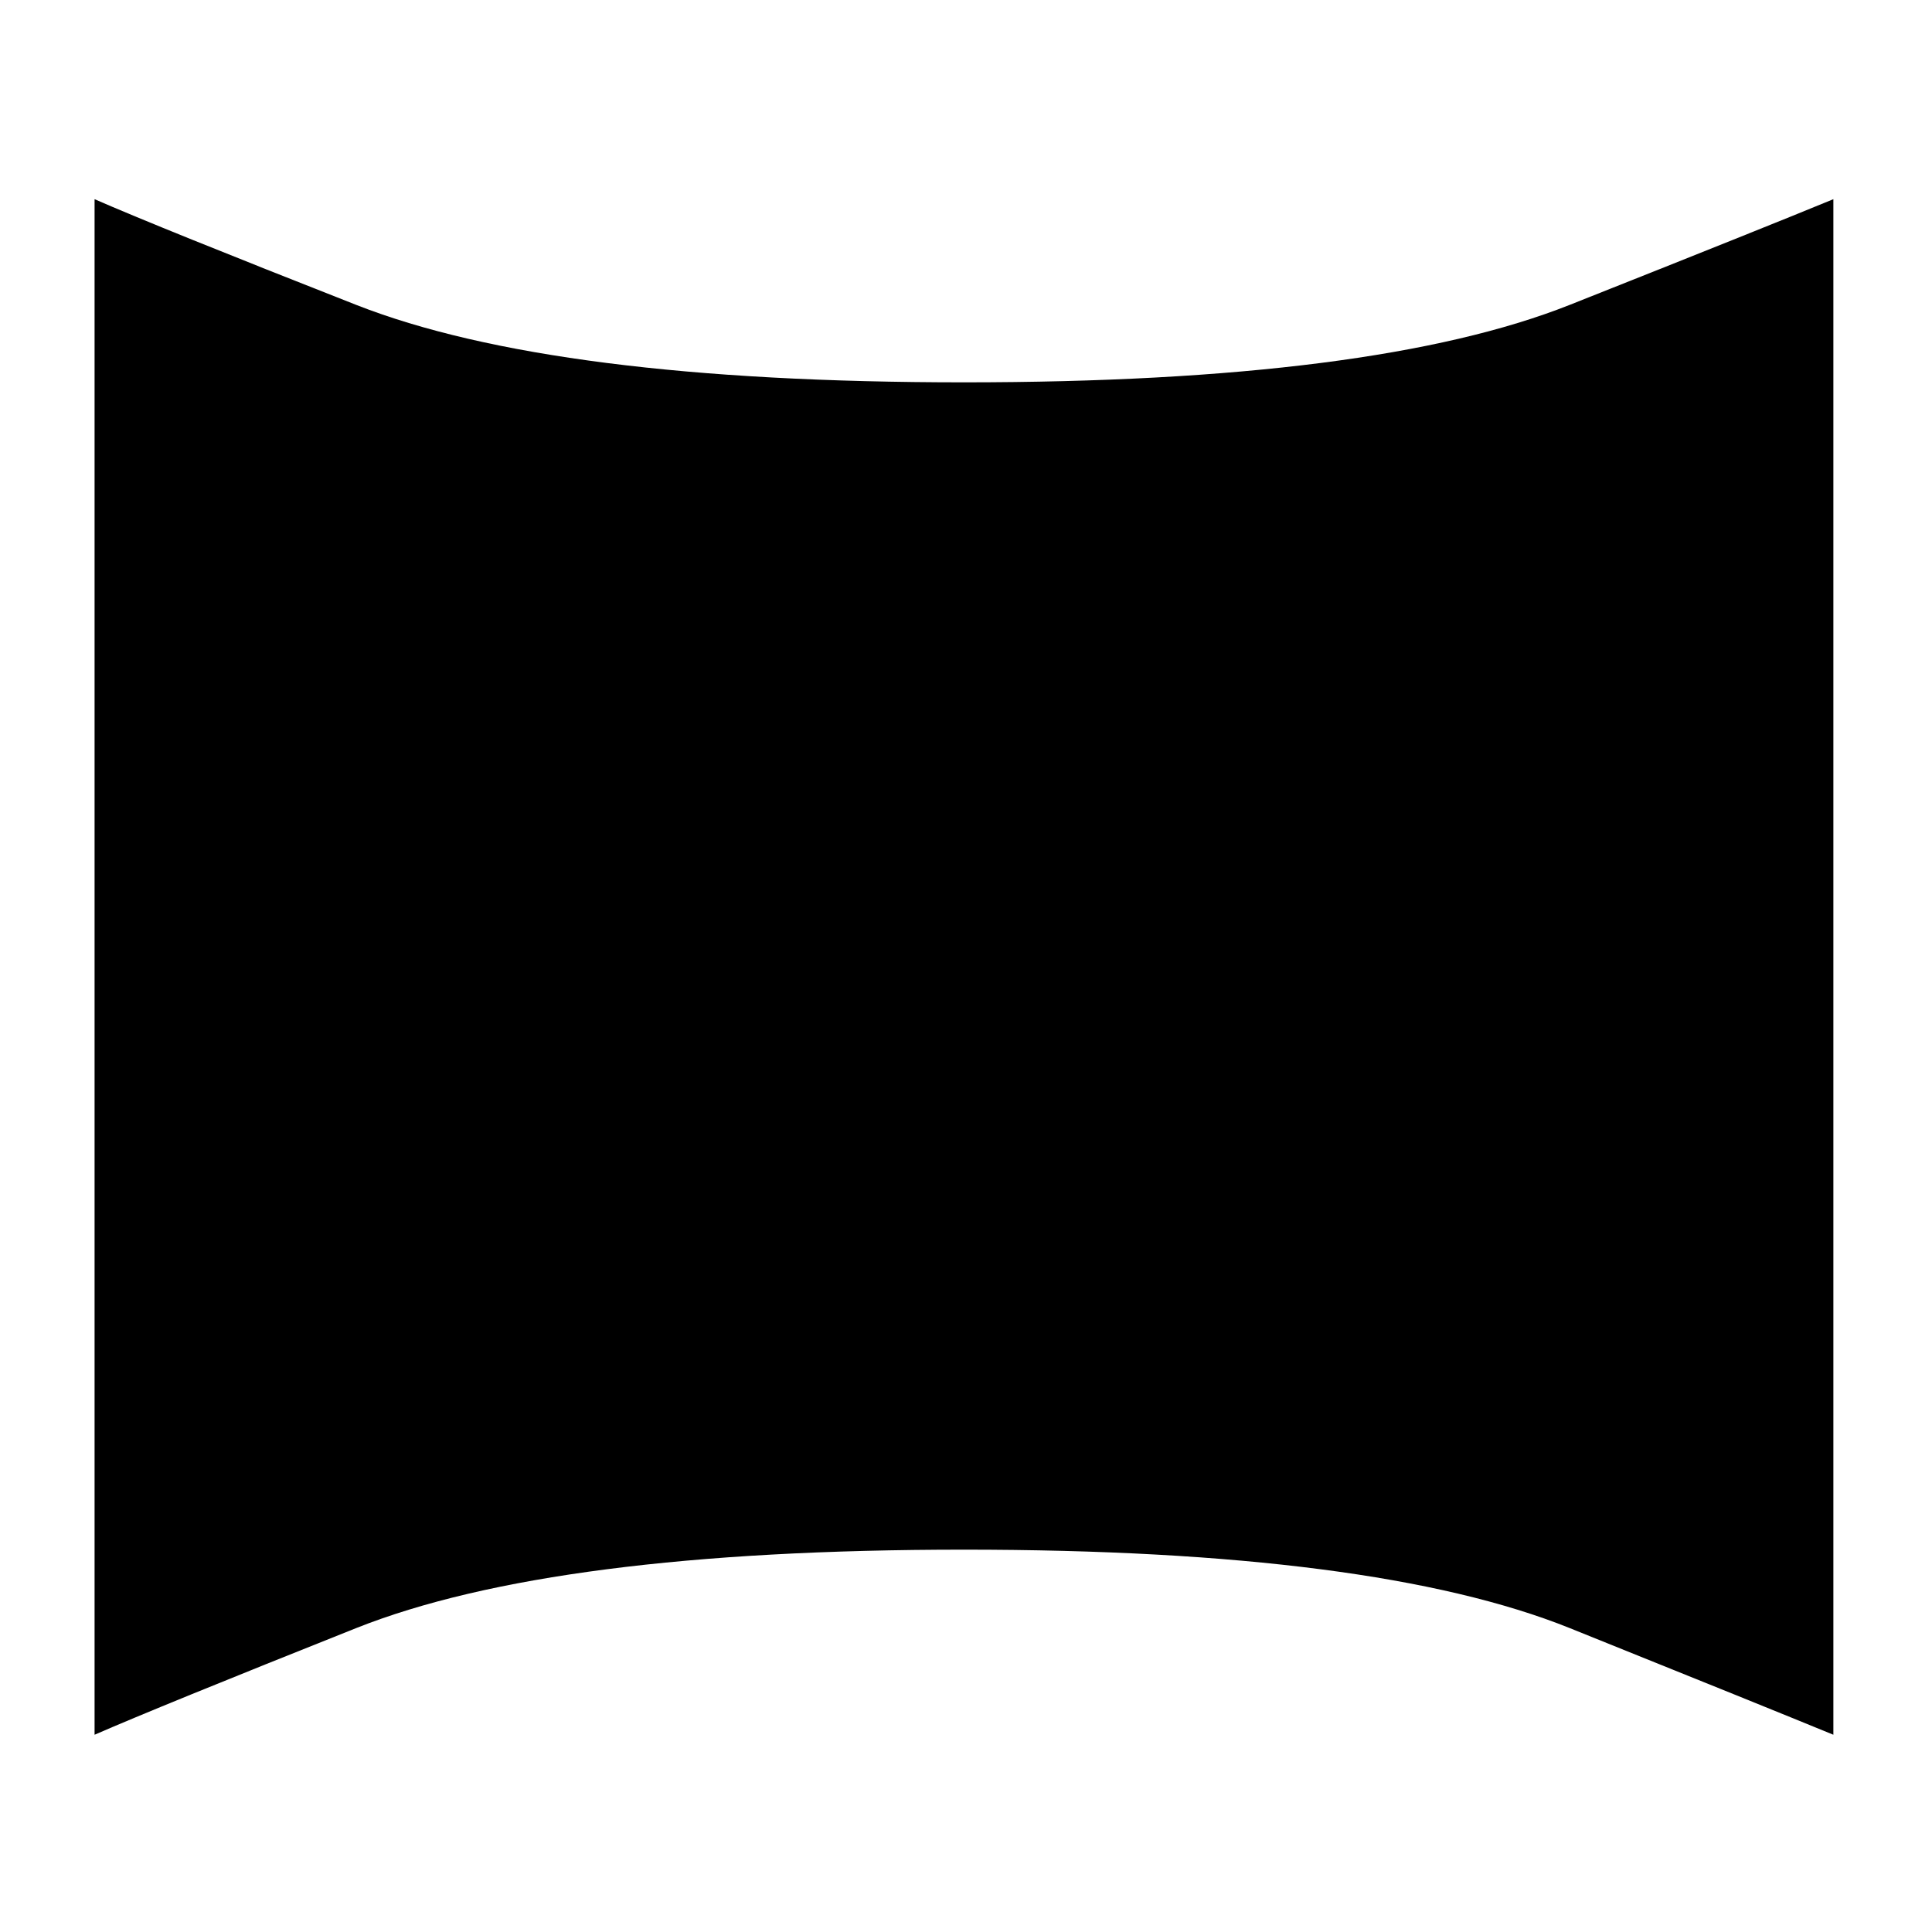 <svg xmlns="http://www.w3.org/2000/svg" height="20" width="20"><path d="M.979 17.958V2.062q.667.292 2.708 1.094 2.042.802 6.292.802t6.271-.802q2.021-.802 2.729-1.094v15.896q-.708-.291-2.729-1.104-2.021-.812-6.271-.812t-6.292.812q-2.041.813-2.708 1.104Z"/></svg>